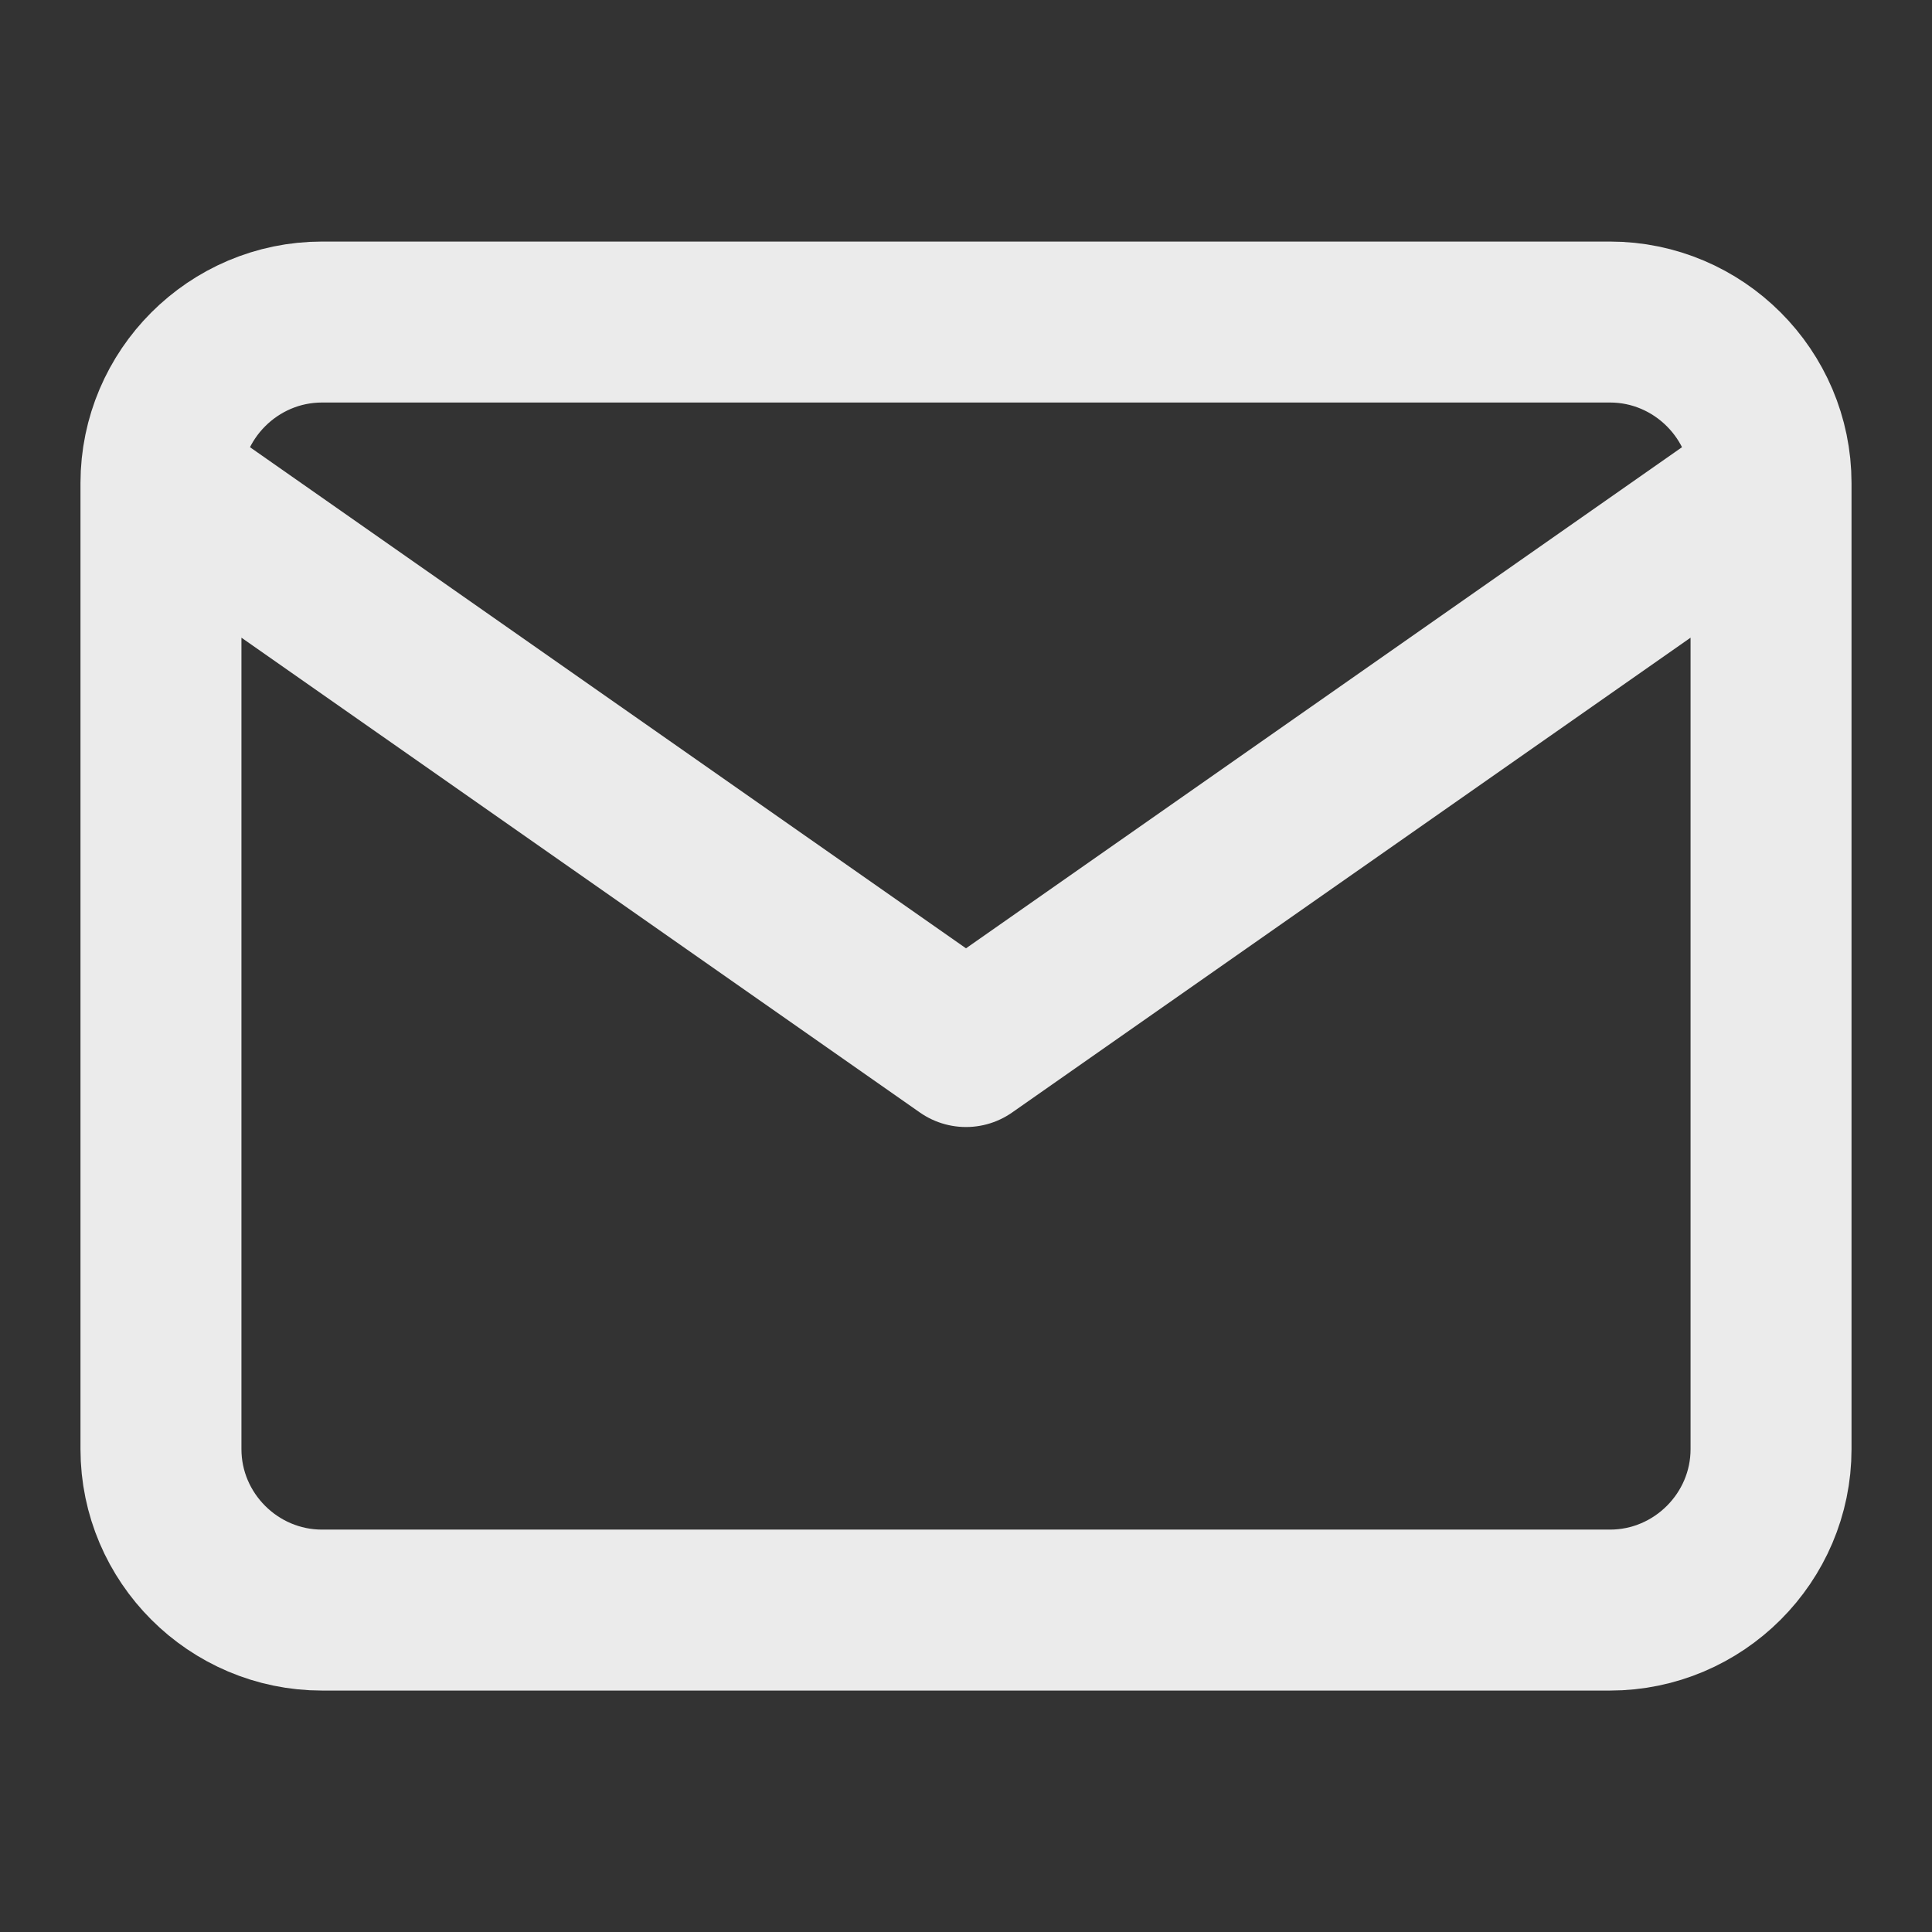 <svg width="16" height="16" viewBox="0 0 16 16" fill="none" xmlns="http://www.w3.org/2000/svg">
<rect x="0" y="0" width="16" height="16" fill="#333333" stroke="none"/>
<path opacity="0.9" d="M14.667 4.001C14.667 3.267 14.067 2.667 13.333 2.667H2.667C1.933 2.667 1.333 3.267 1.333 4.001M14.667 4.001V12.001C14.667 12.734 14.067 13.334 13.333 13.334H2.667C1.933 13.334 1.333 12.734 1.333 12.001V4.001M14.667 4.001L8 8.667L1.333 4.001" stroke="white" stroke-width="1.333" stroke-linecap="round" stroke-linejoin="round"/>
</svg>
